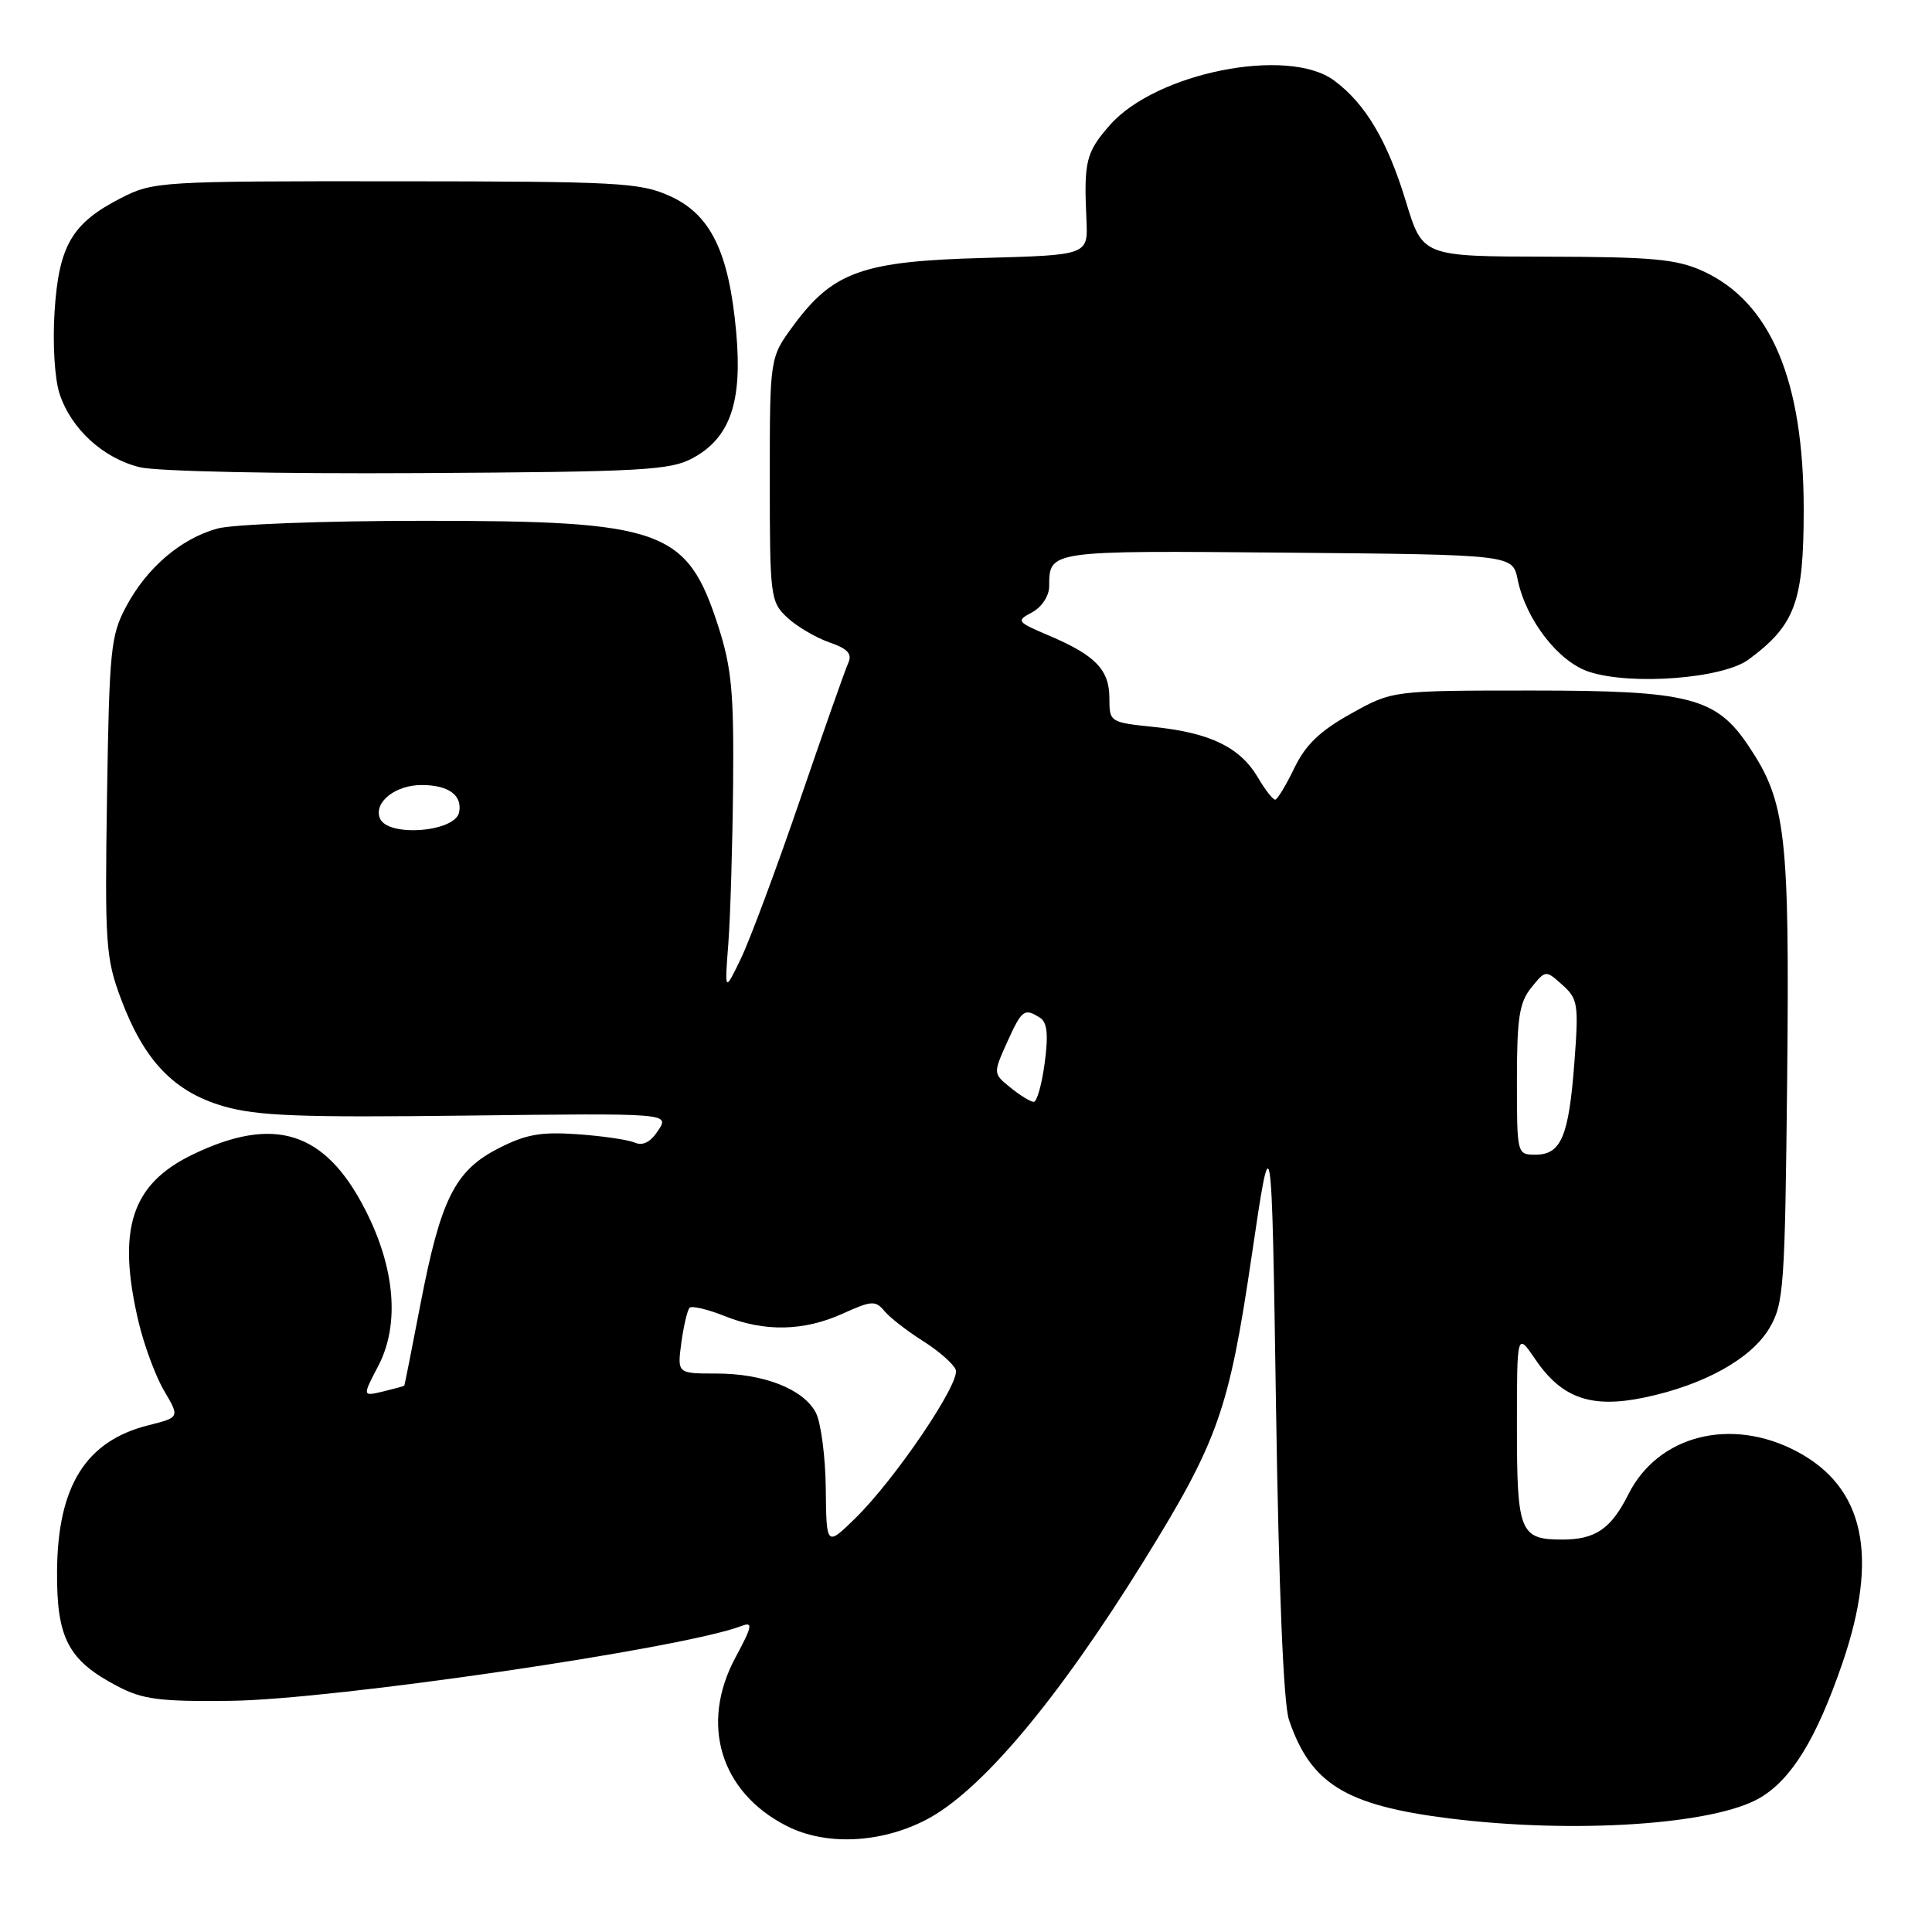 <?xml version="1.0" encoding="UTF-8" standalone="no"?>
<!DOCTYPE svg PUBLIC "-//W3C//DTD SVG 1.1//EN" "http://www.w3.org/Graphics/SVG/1.1/DTD/svg11.dtd" >
<svg xmlns="http://www.w3.org/2000/svg" xmlns:xlink="http://www.w3.org/1999/xlink" version="1.1" viewBox="0 0 256 256">
 <g >
 <path fill="currentColor"
d=" M 122.62 241.18 C 129.90 237.45 140.09 225.35 151.63 206.72 C 161.38 190.97 162.84 186.84 165.83 166.59 C 168.50 148.50 168.50 148.50 169.08 186.50 C 169.45 210.74 170.07 225.72 170.79 227.87 C 173.66 236.36 178.29 239.22 191.98 240.94 C 208.55 243.02 227.16 241.79 233.21 238.22 C 237.41 235.74 240.69 230.38 244.12 220.40 C 249.00 206.17 247.05 197.06 238.08 192.32 C 229.36 187.71 219.68 190.18 215.76 198.02 C 213.47 202.58 211.40 204.00 207.01 204.00 C 201.39 204.00 201.00 203.03 201.00 189.07 C 201.00 176.54 201.00 176.54 203.44 180.12 C 206.94 185.28 210.86 186.65 217.89 185.18 C 225.80 183.52 232.07 180.04 234.47 175.96 C 236.37 172.73 236.52 170.54 236.81 142.70 C 237.13 110.55 236.64 106.26 231.76 98.94 C 227.41 92.40 223.92 91.50 203.00 91.50 C 184.50 91.50 184.50 91.50 179.00 94.57 C 174.90 96.85 172.99 98.69 171.50 101.78 C 170.40 104.06 169.26 105.94 168.97 105.96 C 168.67 105.98 167.63 104.65 166.66 102.99 C 164.32 99.04 160.38 97.11 153.03 96.34 C 147.04 95.72 147.00 95.69 147.00 92.51 C 147.00 88.75 145.15 86.83 139.00 84.22 C 134.70 82.39 134.61 82.28 136.77 81.13 C 138.03 80.45 139.01 78.97 139.02 77.71 C 139.05 72.92 138.79 72.95 170.53 73.23 C 200.42 73.50 200.42 73.50 201.09 76.76 C 202.18 82.11 206.47 87.67 210.54 89.01 C 216.12 90.85 228.28 89.92 231.70 87.39 C 237.88 82.81 239.00 79.77 239.00 67.51 C 239.00 50.37 234.61 40.00 225.62 35.91 C 222.14 34.33 218.94 34.04 205.00 34.01 C 188.50 33.98 188.50 33.98 186.29 26.70 C 183.85 18.67 180.93 13.74 176.78 10.67 C 170.67 6.14 153.17 9.62 147.06 16.58 C 143.89 20.20 143.60 21.37 143.96 29.15 C 144.17 33.80 144.17 33.80 130.33 34.18 C 114.28 34.61 110.38 36.00 105.11 43.16 C 102.00 47.39 102.00 47.39 102.00 63.52 C 102.00 79.05 102.09 79.73 104.29 81.81 C 105.55 82.99 108.06 84.47 109.85 85.10 C 112.34 85.96 112.95 86.63 112.39 87.87 C 111.98 88.77 109.11 96.92 106.00 106.00 C 102.89 115.08 99.37 124.53 98.18 127.00 C 96.01 131.50 96.01 131.50 96.51 125.00 C 96.78 121.42 97.06 111.97 97.14 104.00 C 97.25 91.71 96.95 88.50 95.16 82.94 C 91.02 70.14 87.82 69.00 56.12 69.01 C 42.96 69.01 30.85 69.47 28.78 70.04 C 23.95 71.39 19.46 75.22 16.71 80.38 C 14.67 84.19 14.48 86.10 14.18 105.53 C 13.88 125.10 14.01 126.96 16.03 132.36 C 19.10 140.55 23.02 144.66 29.61 146.58 C 34.06 147.87 39.72 148.09 61.87 147.82 C 88.72 147.50 88.72 147.50 87.21 149.80 C 86.20 151.34 85.18 151.87 84.10 151.40 C 83.22 151.02 79.80 150.52 76.50 150.29 C 71.65 149.95 69.64 150.31 66.00 152.19 C 60.27 155.13 58.39 158.91 55.71 172.82 C 54.58 178.70 53.62 183.55 53.57 183.61 C 53.53 183.67 52.27 184.01 50.76 184.38 C 48.01 185.03 48.01 185.03 50.13 180.98 C 52.98 175.50 52.36 168.04 48.40 160.30 C 43.08 149.89 36.35 147.75 25.49 153.00 C 17.39 156.93 15.47 162.88 18.36 175.16 C 19.10 178.27 20.62 182.39 21.76 184.31 C 23.82 187.81 23.82 187.81 19.65 188.86 C 11.37 190.94 7.64 196.90 7.56 208.18 C 7.49 217.07 9.03 220.01 15.56 223.43 C 18.91 225.19 21.16 225.48 30.50 225.37 C 44.12 225.22 90.55 218.42 98.29 215.44 C 99.80 214.86 99.68 215.49 97.45 219.63 C 92.71 228.46 95.45 237.47 104.24 241.95 C 109.37 244.57 116.61 244.26 122.62 241.18 Z  M 91.83 60.68 C 96.76 57.99 98.39 53.25 97.55 44.01 C 96.59 33.40 94.18 28.44 88.79 25.99 C 84.83 24.19 82.05 24.04 52.46 24.02 C 21.19 24.00 20.32 24.05 16.02 26.25 C 9.53 29.57 7.79 32.54 7.23 41.30 C 6.96 45.57 7.24 50.20 7.90 52.20 C 9.44 56.85 13.67 60.72 18.52 61.91 C 20.78 62.46 36.79 62.80 55.50 62.69 C 85.26 62.52 88.83 62.32 91.83 60.68 Z  M 109.42 197.20 C 109.37 192.96 108.77 188.44 108.09 187.16 C 106.42 184.04 101.20 182.00 94.90 182.00 C 89.74 182.00 89.74 182.00 90.28 177.92 C 90.59 175.67 91.08 173.59 91.37 173.29 C 91.67 172.99 93.74 173.48 95.98 174.37 C 101.30 176.51 106.52 176.40 111.69 174.05 C 115.47 172.34 116.01 172.30 117.18 173.71 C 117.89 174.57 120.19 176.36 122.28 177.68 C 124.38 179.00 126.34 180.72 126.64 181.50 C 127.29 183.20 118.61 196.02 113.30 201.21 C 109.50 204.91 109.50 204.91 109.42 197.20 Z  M 201.00 143.11 C 201.00 134.88 201.32 132.83 202.90 130.87 C 204.81 128.52 204.81 128.52 207.03 130.51 C 209.09 132.36 209.20 133.07 208.61 140.84 C 207.87 150.60 206.85 153.00 203.46 153.00 C 201.01 153.00 201.00 152.95 201.00 143.11 Z  M 133.90 144.12 C 131.59 142.25 131.59 142.25 133.44 138.12 C 135.41 133.77 135.72 133.54 137.81 134.86 C 138.76 135.46 138.93 137.08 138.43 140.84 C 138.05 143.68 137.40 146.00 136.98 146.00 C 136.56 146.00 135.18 145.16 133.90 144.12 Z  M 50.33 108.41 C 49.51 106.28 52.43 103.99 55.94 104.02 C 59.45 104.04 61.27 105.38 60.84 107.62 C 60.33 110.28 51.30 110.96 50.33 108.41 Z "/>
</g>
</svg>